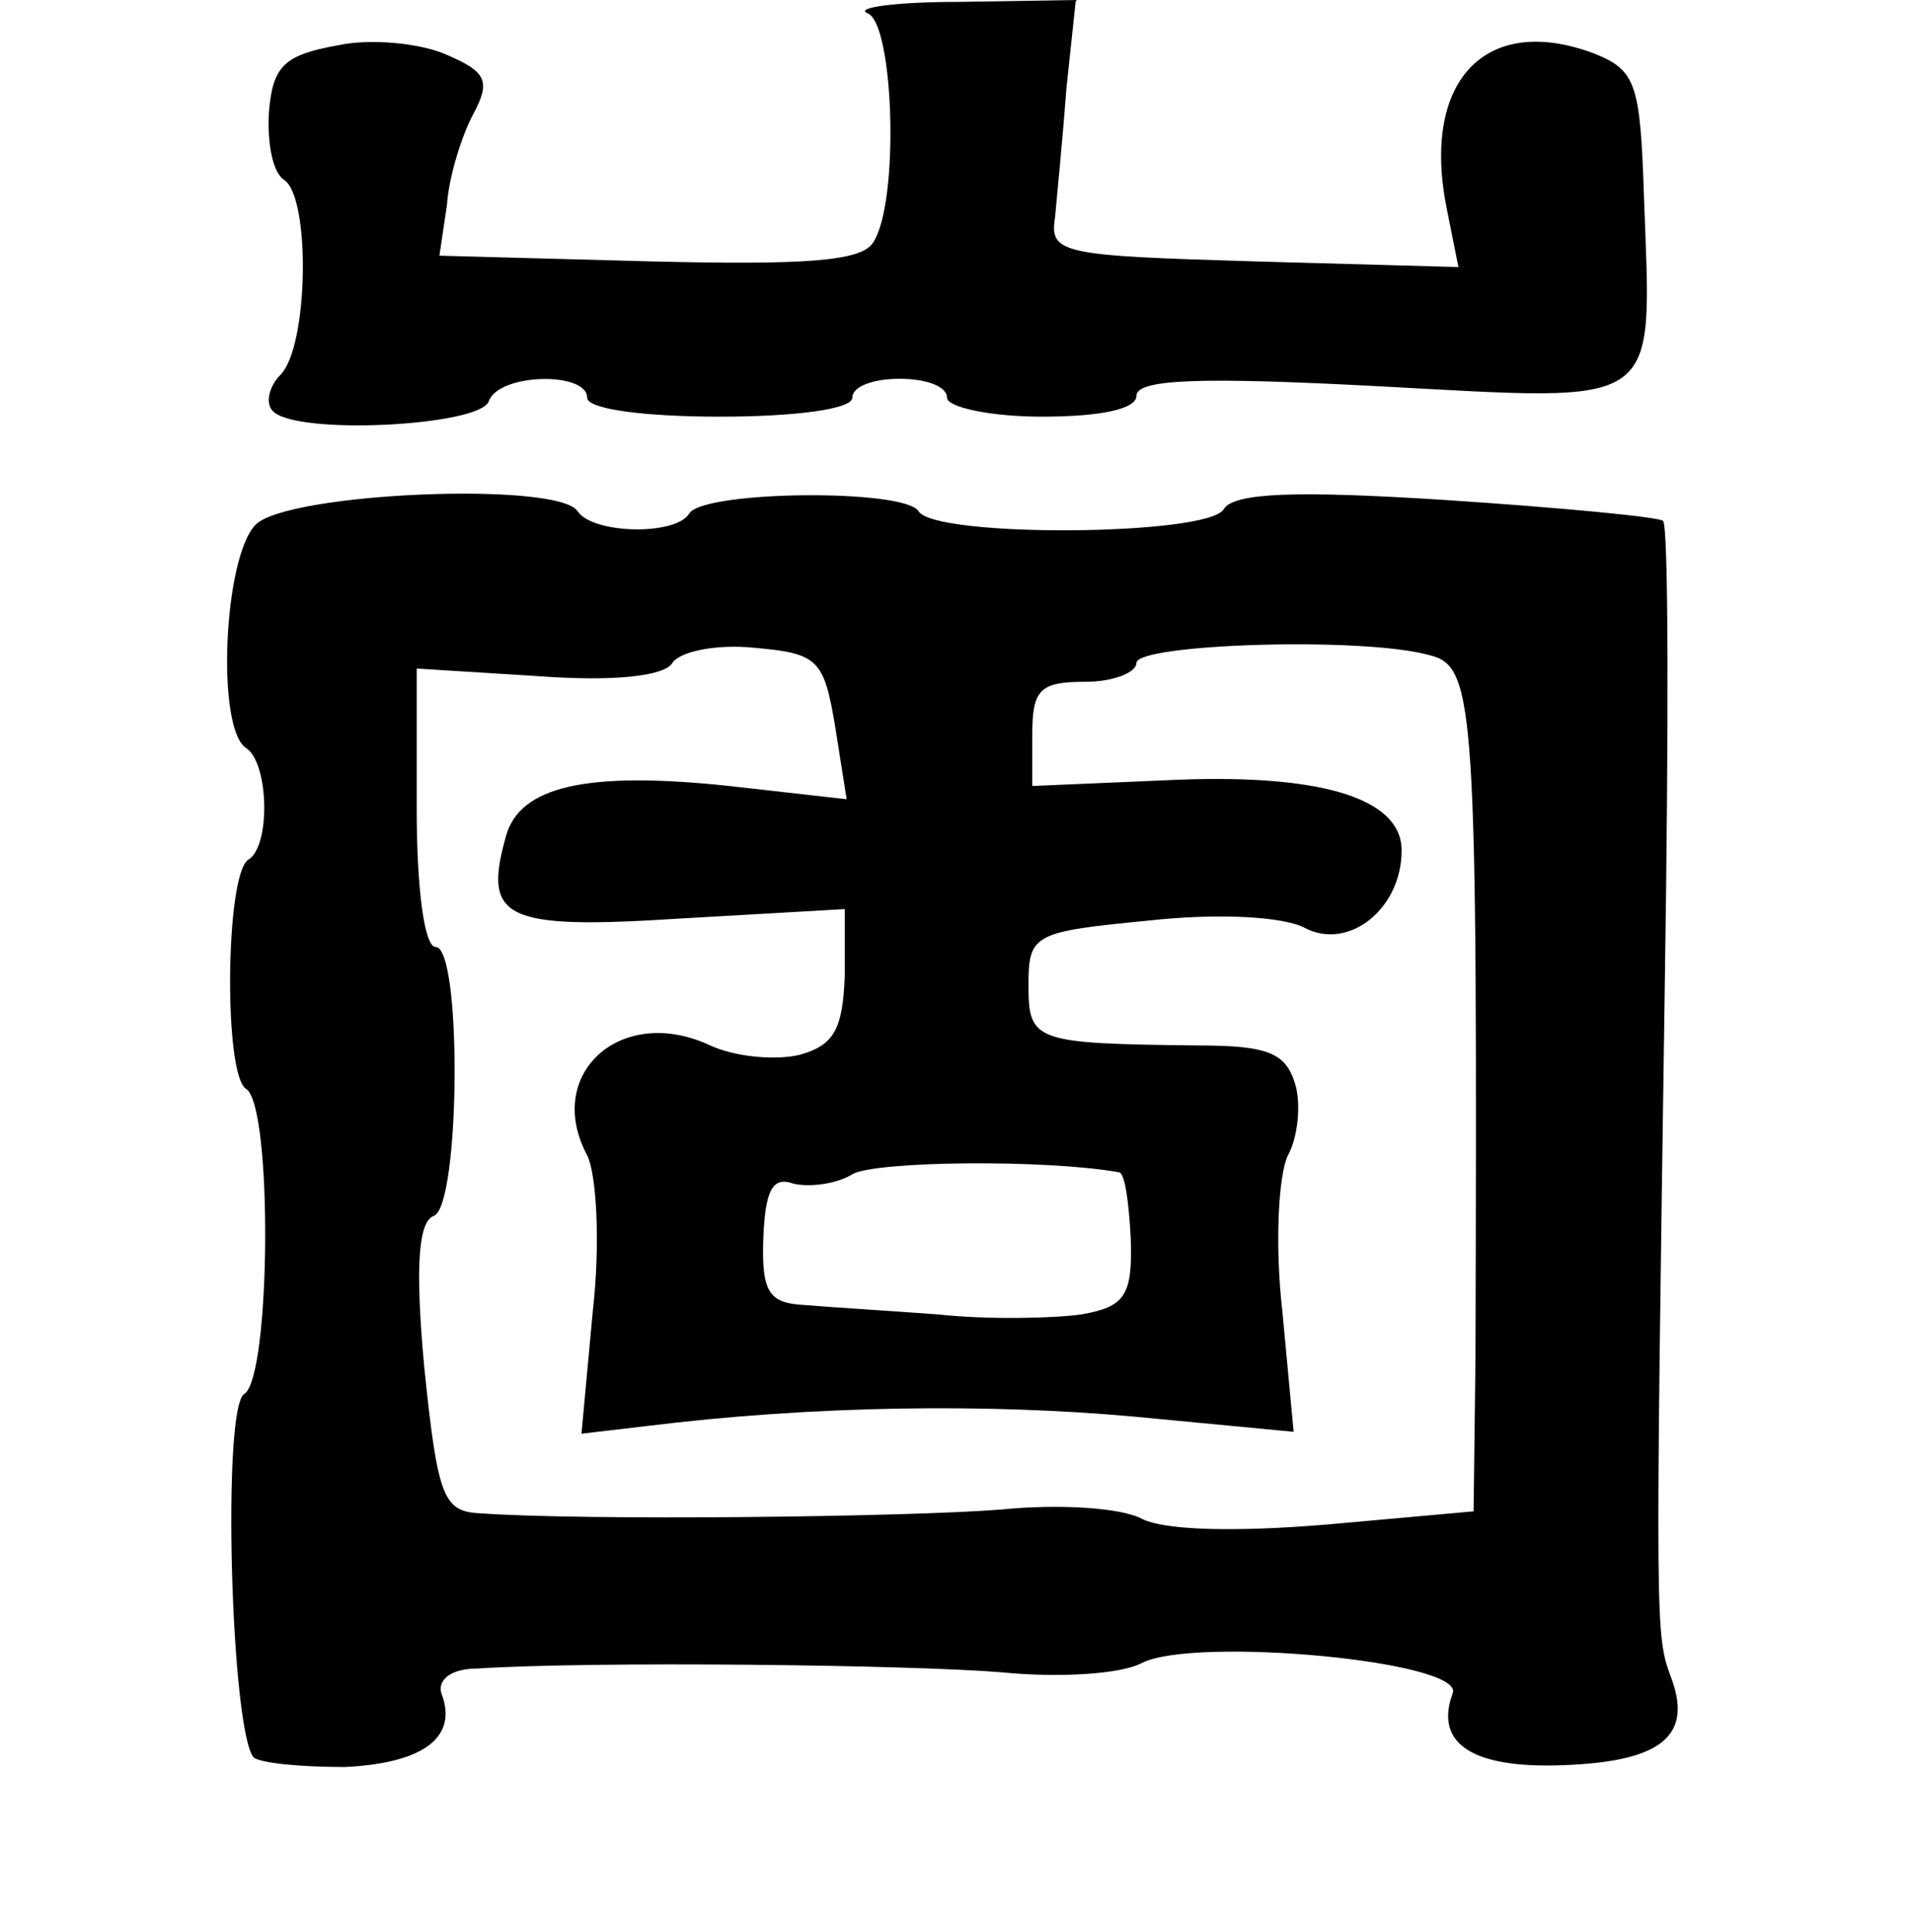 <?xml version="1.0" standalone="no"?>
<!DOCTYPE svg PUBLIC "-//W3C//DTD SVG 20010904//EN"
 "http://www.w3.org/TR/2001/REC-SVG-20010904/DTD/svg10.dtd">
<svg version="1.0" xmlns="http://www.w3.org/2000/svg"
 width="101pt" height="102pt" viewBox="0 0 101 102"
 preserveAspectRatio="xMidYMid meet">
<g transform="translate(0,102) scale(0.1,-0.1)"
fill="#000000" stroke="none">
<path d="M458 1013 c14 -5 17 -100 3 -121 -6 -10 -36 -12 -118 -10 l-111 3 4
27 c1 15 8 37 14 48 9 17 7 22 -14 31 -13 6 -40 9 -58 5 -28 -5 -34 -11 -36
-35 -1 -17 2 -32 8 -36 14 -9 13 -88 -2 -103 -6 -6 -8 -15 -4 -19 12 -13 109
-8 114 5 5 15 52 16 52 2 0 -6 30 -10 70 -10 40 0 70 4 70 10 0 6 11 10 25 10
14 0 25 -4 25 -10 0 -5 23 -10 50 -10 31 0 50 4 50 11 0 9 35 10 129 5 150 -8
143 -13 139 99 -2 61 -4 68 -27 77 -57 21 -91 -15 -77 -83 l6 -30 -108 3
c-101 3 -108 4 -105 23 1 11 4 41 6 68 l5 47 -62 -1 c-33 0 -55 -3 -48 -6z"/>
<path d="M135 743 c-17 -17 -21 -108 -5 -118 12 -8 13 -52 1 -59 -12 -8 -13
-114 -1 -121 14 -9 13 -152 -1 -161 -12 -7 -7 -179 5 -192 4 -3 25 -5 48 -5
42 2 60 16 51 39 -2 7 5 13 19 13 61 4 229 2 277 -2 30 -3 63 -1 74 5 28 14
170 1 164 -16 -10 -27 11 -40 59 -38 52 2 68 16 56 47 -8 22 -8 25 -3 368 2
131 2 240 -1 242 -2 2 -54 7 -115 11 -78 5 -112 4 -117 -5 -9 -14 -152 -15
-161 -1 -7 12 -113 11 -121 -1 -7 -12 -51 -11 -59 1 -10 16 -153 10 -170 -7z
m306 -107 l6 -38 -62 7 c-75 8 -111 0 -118 -27 -12 -43 -1 -49 92 -43 l87 5 0
-35 c-1 -29 -6 -37 -24 -42 -13 -3 -34 -1 -47 5 -47 22 -88 -15 -65 -58 5 -10
7 -47 3 -82 l-6 -65 34 4 c89 11 181 12 258 5 l84 -8 -6 64 c-4 35 -2 72 3 82
5 9 7 26 4 37 -5 17 -14 21 -52 21 -86 1 -89 2 -89 32 0 27 3 28 64 34 37 4
71 2 82 -4 23 -12 51 10 51 41 0 28 -44 41 -125 37 l-70 -3 0 27 c0 24 4 28
28 28 15 0 27 5 27 10 0 10 120 14 155 4 24 -6 25 -27 24 -371 l-1 -81 -78 -7
c-48 -4 -85 -3 -97 3 -11 6 -44 8 -74 5 -49 -4 -221 -6 -276 -2 -19 1 -22 9
-29 77 -5 54 -3 77 5 80 14 5 15 142 1 142 -6 0 -10 31 -10 73 l0 74 64 -4
c40 -3 67 0 71 7 4 6 23 10 43 8 34 -3 37 -6 43 -42z m150 -235 c3 -1 5 -16 6
-35 1 -30 -3 -36 -26 -40 -14 -2 -48 -3 -76 0 -27 2 -60 4 -71 5 -18 1 -22 7
-21 35 1 26 5 33 16 29 9 -2 23 0 31 5 12 7 102 8 141 1z"/>
</g>
</svg>
